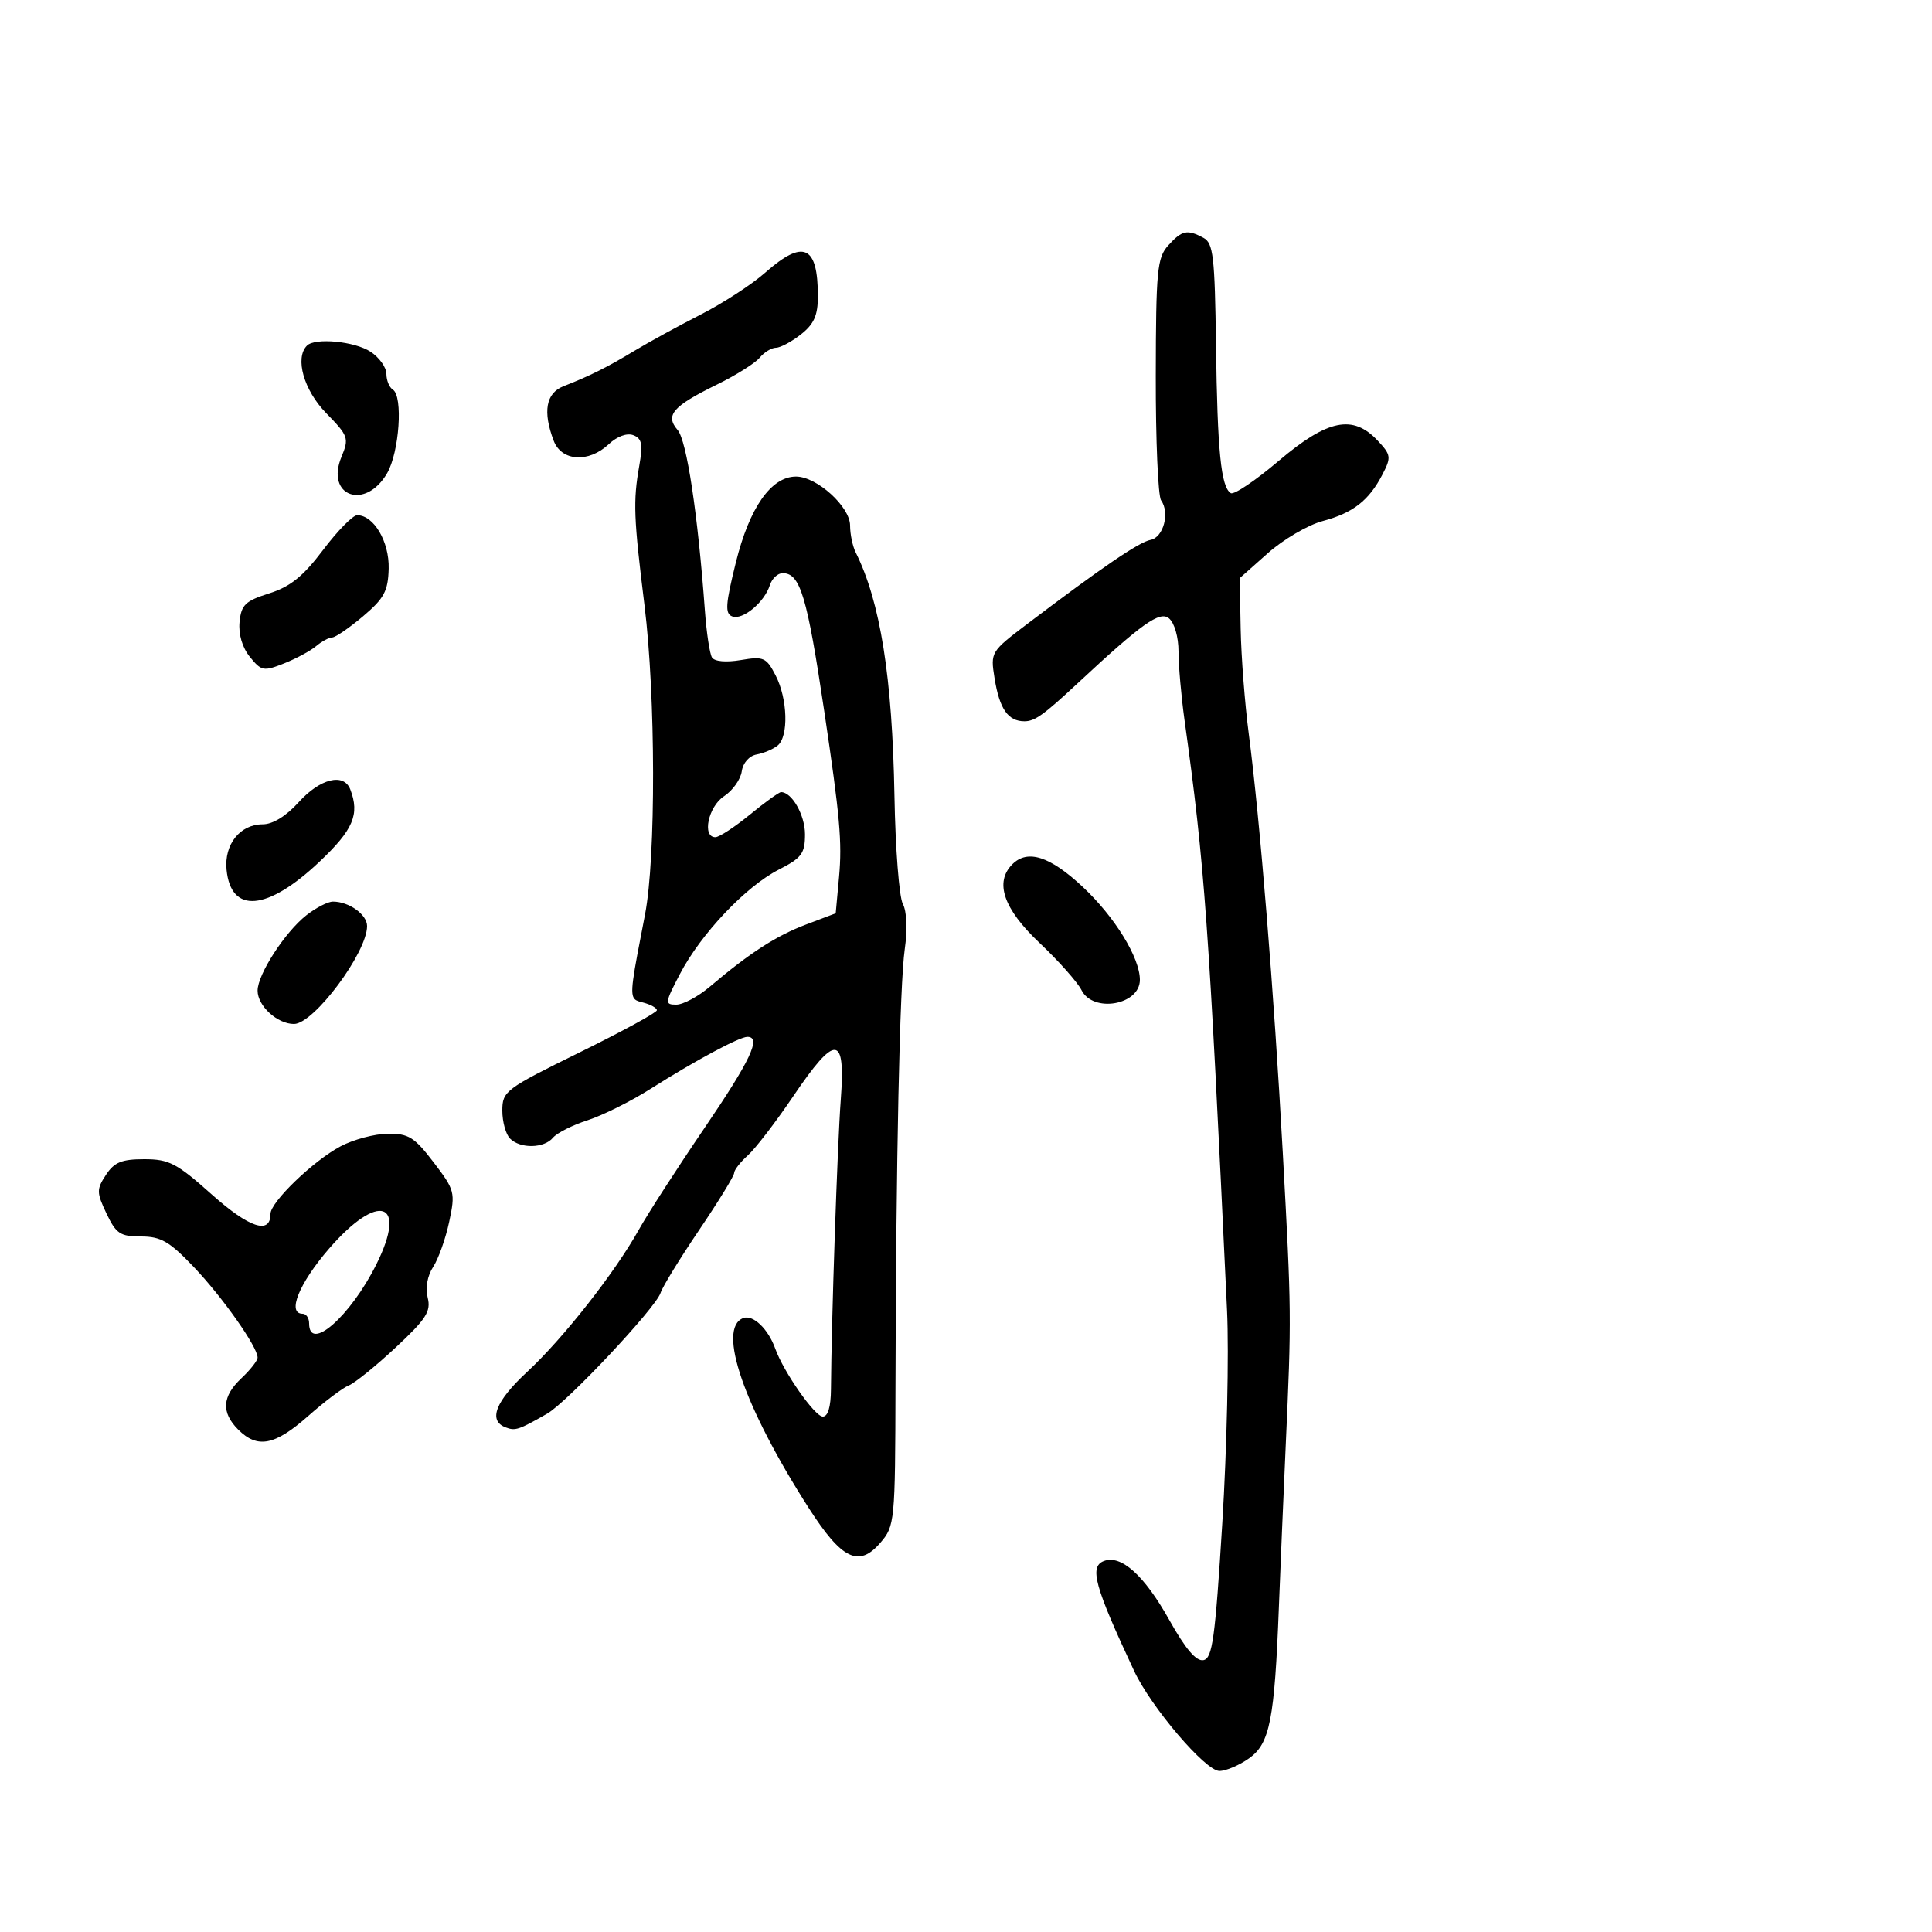 <svg xmlns="http://www.w3.org/2000/svg" width="300" height="300" viewBox="0 0 300 300" version="1.1">
  <defs/>
  <path d="M118.79,42.363 C124.754,37.091 127,38.088 127,46.009 C127,48.973 126.396,50.33 124.365,51.927 C122.916,53.067 121.171,54 120.488,54 C119.804,54 118.666,54.697 117.959,55.549 C117.252,56.401 114.263,58.279 111.316,59.721 C104.453,63.082 103.243,64.48 105.219,66.769 C106.637,68.412 108.364,79.832 109.453,94.773 C109.704,98.223 110.202,101.517 110.558,102.093 C110.946,102.722 112.739,102.882 115.037,102.494 C118.571,101.897 118.991,102.082 120.435,104.873 C122.314,108.508 122.483,114.363 120.75,115.77 C120.063,116.328 118.6,116.95 117.5,117.153 C116.331,117.368 115.366,118.462 115.177,119.785 C115,121.03 113.762,122.765 112.427,123.64 C109.979,125.244 108.973,130 111.082,130 C111.677,130 114.085,128.425 116.435,126.5 C118.784,124.575 120.965,123 121.282,123 C122.973,123 125,126.571 125,129.551 C125,132.533 124.488,133.22 120.912,135.045 C115.799,137.653 108.826,145.021 105.575,151.25 C103.233,155.736 103.202,156 105.013,156 C106.068,156 108.409,154.748 110.215,153.218 C116.415,147.968 120.507,145.322 125.134,143.571 L129.768,141.817 L130.287,136.159 C130.78,130.787 130.414,126.689 127.999,110.5 C125.314,92.505 124.26,89 121.532,89 C120.764,89 119.868,89.841 119.542,90.868 C118.695,93.535 115.318,96.336 113.698,95.714 C112.556,95.276 112.652,93.848 114.262,87.343 C116.373,78.814 119.746,74 123.61,74 C126.836,74 132,78.68 132,81.602 C132,82.936 132.39,84.809 132.866,85.764 C136.704,93.46 138.56,105.131 138.891,123.65 C139.036,131.774 139.62,139.289 140.188,140.351 C140.809,141.511 140.929,144.317 140.489,147.39 C139.707,152.86 139.13,180.01 139.05,215.194 C139.001,236.378 138.946,236.952 136.691,239.572 C133.357,243.449 130.697,242.153 125.577,234.157 C115.503,218.425 111.302,206.249 115.406,204.674 C116.926,204.091 119.281,206.338 120.384,209.425 C121.67,213.024 126.495,219.927 127.75,219.963 C128.555,219.987 129.011,218.488 129.03,215.75 C129.105,205.018 130.03,177.743 130.555,170.75 C131.318,160.591 129.762,160.486 123.156,170.25 C120.458,174.238 117.294,178.357 116.125,179.405 C114.956,180.453 114,181.682 114,182.138 C114,182.593 111.554,186.578 108.564,190.995 C105.574,195.411 102.877,199.806 102.572,200.762 C101.829,203.087 88.078,217.731 84.965,219.511 C80.519,222.055 80.016,222.22 78.5,221.638 C75.765,220.589 76.94,217.58 81.869,213.012 C87.43,207.858 95.472,197.622 99.184,190.973 C100.574,188.484 105.151,181.392 109.355,175.213 C116.552,164.637 118.265,161 116.053,161 C114.808,161 107.868,164.728 101,169.086 C97.975,171.006 93.581,173.196 91.236,173.953 C88.89,174.71 86.473,175.93 85.863,176.665 C84.485,178.325 80.8,178.4 79.2,176.8 C78.54,176.14 78,174.187 78,172.46 C78,169.443 78.468,169.09 90,163.417 C96.6,160.17 102,157.225 102,156.873 C102,156.521 101.047,155.984 99.883,155.68 C99.316,155.531 98.887,155.439 98.602,155.185 C97.726,154.404 98.203,152.104 100.159,142 C101.861,133.207 101.819,108.081 100.078,94 C98.393,80.368 98.297,77.827 99.26,72.355 C99.854,68.985 99.682,68.092 98.34,67.577 C97.353,67.198 95.82,67.76 94.53,68.972 C91.402,71.911 87.196,71.647 85.975,68.435 C84.255,63.91 84.773,61.039 87.5,59.975 C91.554,58.394 94.255,57.045 98.5,54.482 C100.7,53.154 105.33,50.622 108.79,48.855 C112.249,47.089 116.749,44.167 118.79,42.363 Z M181.405,38.107 C183.531,35.756 184.347,35.58 186.871,36.931 C188.397,37.748 188.636,39.806 188.82,53.681 C189.036,70.066 189.594,75.631 191.116,76.572 C191.605,76.874 194.954,74.619 198.559,71.561 C206.141,65.128 210.072,64.318 213.904,68.398 C216,70.628 216.054,70.995 214.681,73.65 C212.576,77.721 210.096,79.655 205.372,80.913 C203.102,81.517 199.277,83.758 196.872,85.894 L192.5,89.776 L192.65,97.638 C192.732,101.962 193.301,109.325 193.914,114 C195.638,127.149 197.837,154.232 199.191,179 C200.547,203.78 200.553,204.423 199.644,224.5 C199.295,232.2 198.819,243.45 198.586,249.5 C197.911,267.044 197.186,270.731 193.963,273.026 C192.439,274.112 190.361,274.997 189.346,274.993 C187.166,274.984 178.735,265.087 176.094,259.437 C169.96,246.316 169.123,243.274 171.402,242.399 C174.083,241.37 177.684,244.611 181.558,251.537 C184.074,256.037 185.744,258.003 186.865,257.788 C188.266,257.518 188.686,254.469 189.799,236.487 C190.513,224.944 190.844,210.1 190.534,203.5 C187.682,142.854 187.073,134.389 183.931,111.808 C183.419,108.128 183,103.346 183,101.181 C183,98.918 182.368,96.72 181.514,96.011 C180.09,94.83 177.326,96.797 167.339,106.096 C162.045,111.025 160.68,112 159.077,112 C156.527,112 155.197,110.084 154.434,105.313 C153.786,101.263 153.833,101.185 159.537,96.863 C171.121,88.084 176.857,84.174 178.658,83.831 C180.66,83.449 181.68,79.623 180.295,77.695 C179.822,77.038 179.45,68.336 179.468,58.357 C179.497,41.947 179.682,40.014 181.405,38.107 Z M52.906,177.988 C54.883,176.943 58.167,176.069 60.204,176.044 C63.439,176.006 64.342,176.568 67.335,180.488 C70.626,184.798 70.722,185.166 69.75,189.724 C69.193,192.335 68.072,195.487 67.259,196.728 C66.363,198.094 66.029,199.979 66.411,201.501 C66.945,203.631 66.179,204.822 61.421,209.259 C58.33,212.141 55.058,214.786 54.15,215.136 C53.243,215.487 50.406,217.624 47.847,219.886 C42.679,224.455 39.981,224.981 37,222 C34.324,219.324 34.48,216.837 37.5,214 C38.875,212.708 40,211.27 40,210.804 C40,209.153 34.563,201.433 30.101,196.75 C26.306,192.767 24.982,192 21.902,192 C18.674,192 18.023,191.567 16.538,188.44 C14.985,185.166 14.978,184.683 16.448,182.44 C17.737,180.472 18.888,180 22.397,180 C26.254,180 27.443,180.621 32.876,185.468 C38.7,190.665 42,191.759 42,188.493 C42,186.649 48.664,180.23 52.906,177.988 Z M50.172,85.389 C52.409,82.425 54.791,80 55.465,80 C58.042,80 60.463,84.107 60.354,88.292 C60.262,91.788 59.655,92.917 56.373,95.694 C54.243,97.496 52.085,98.977 51.579,98.985 C51.072,98.993 49.947,99.601 49.079,100.335 C48.21,101.07 45.973,102.276 44.106,103.016 C40.933,104.274 40.587,104.209 38.805,102.008 C37.624,100.549 37.013,98.483 37.2,96.577 C37.459,93.92 38.087,93.314 41.801,92.139 C45.079,91.102 47.071,89.495 50.172,85.389 Z M157.2,134.2 C159.561,131.839 163.039,132.957 168.121,137.71 C173.101,142.368 177,148.71 177,152.153 C177,156.057 169.743,157.336 167.939,153.75 C167.316,152.512 164.375,149.204 161.403,146.398 C155.826,141.132 154.401,136.999 157.2,134.2 Z M47.667,53.667 C48.924,52.409 55.07,53 57.535,54.615 C58.891,55.503 60,57.052 60,58.056 C60,59.06 60.45,60.16 61,60.5 C62.612,61.496 62.008,70.237 60.101,73.5 C56.715,79.298 50.494,77.05 53.024,70.942 C54.226,68.04 54.103,67.69 50.646,64.149 C47.173,60.592 45.749,55.584 47.667,53.667 Z M46.391,124.555 C49.701,120.887 53.393,119.976 54.393,122.582 C55.879,126.455 54.863,128.839 49.609,133.809 C41.511,141.467 35.861,141.956 35.18,135.056 C34.791,131.121 37.275,128 40.796,128 C42.362,128 44.434,126.724 46.391,124.555 Z M47.569,142.125 C49.054,140.956 50.914,140 51.701,140 C54.199,140 57,142.009 57,143.801 C57,147.924 48.728,159 45.649,159 C43.059,159 40,156.197 40,153.825 C40,151.304 44.248,144.736 47.569,142.125 Z M51.099,193.886 C46.434,199.27 44.517,204 47,204 C47.55,204 48,204.675 48,205.5 C48,210.033 54.398,204.419 58.433,196.345 C63.339,186.531 58.791,185.006 51.099,193.886 Z"/>
</svg>

